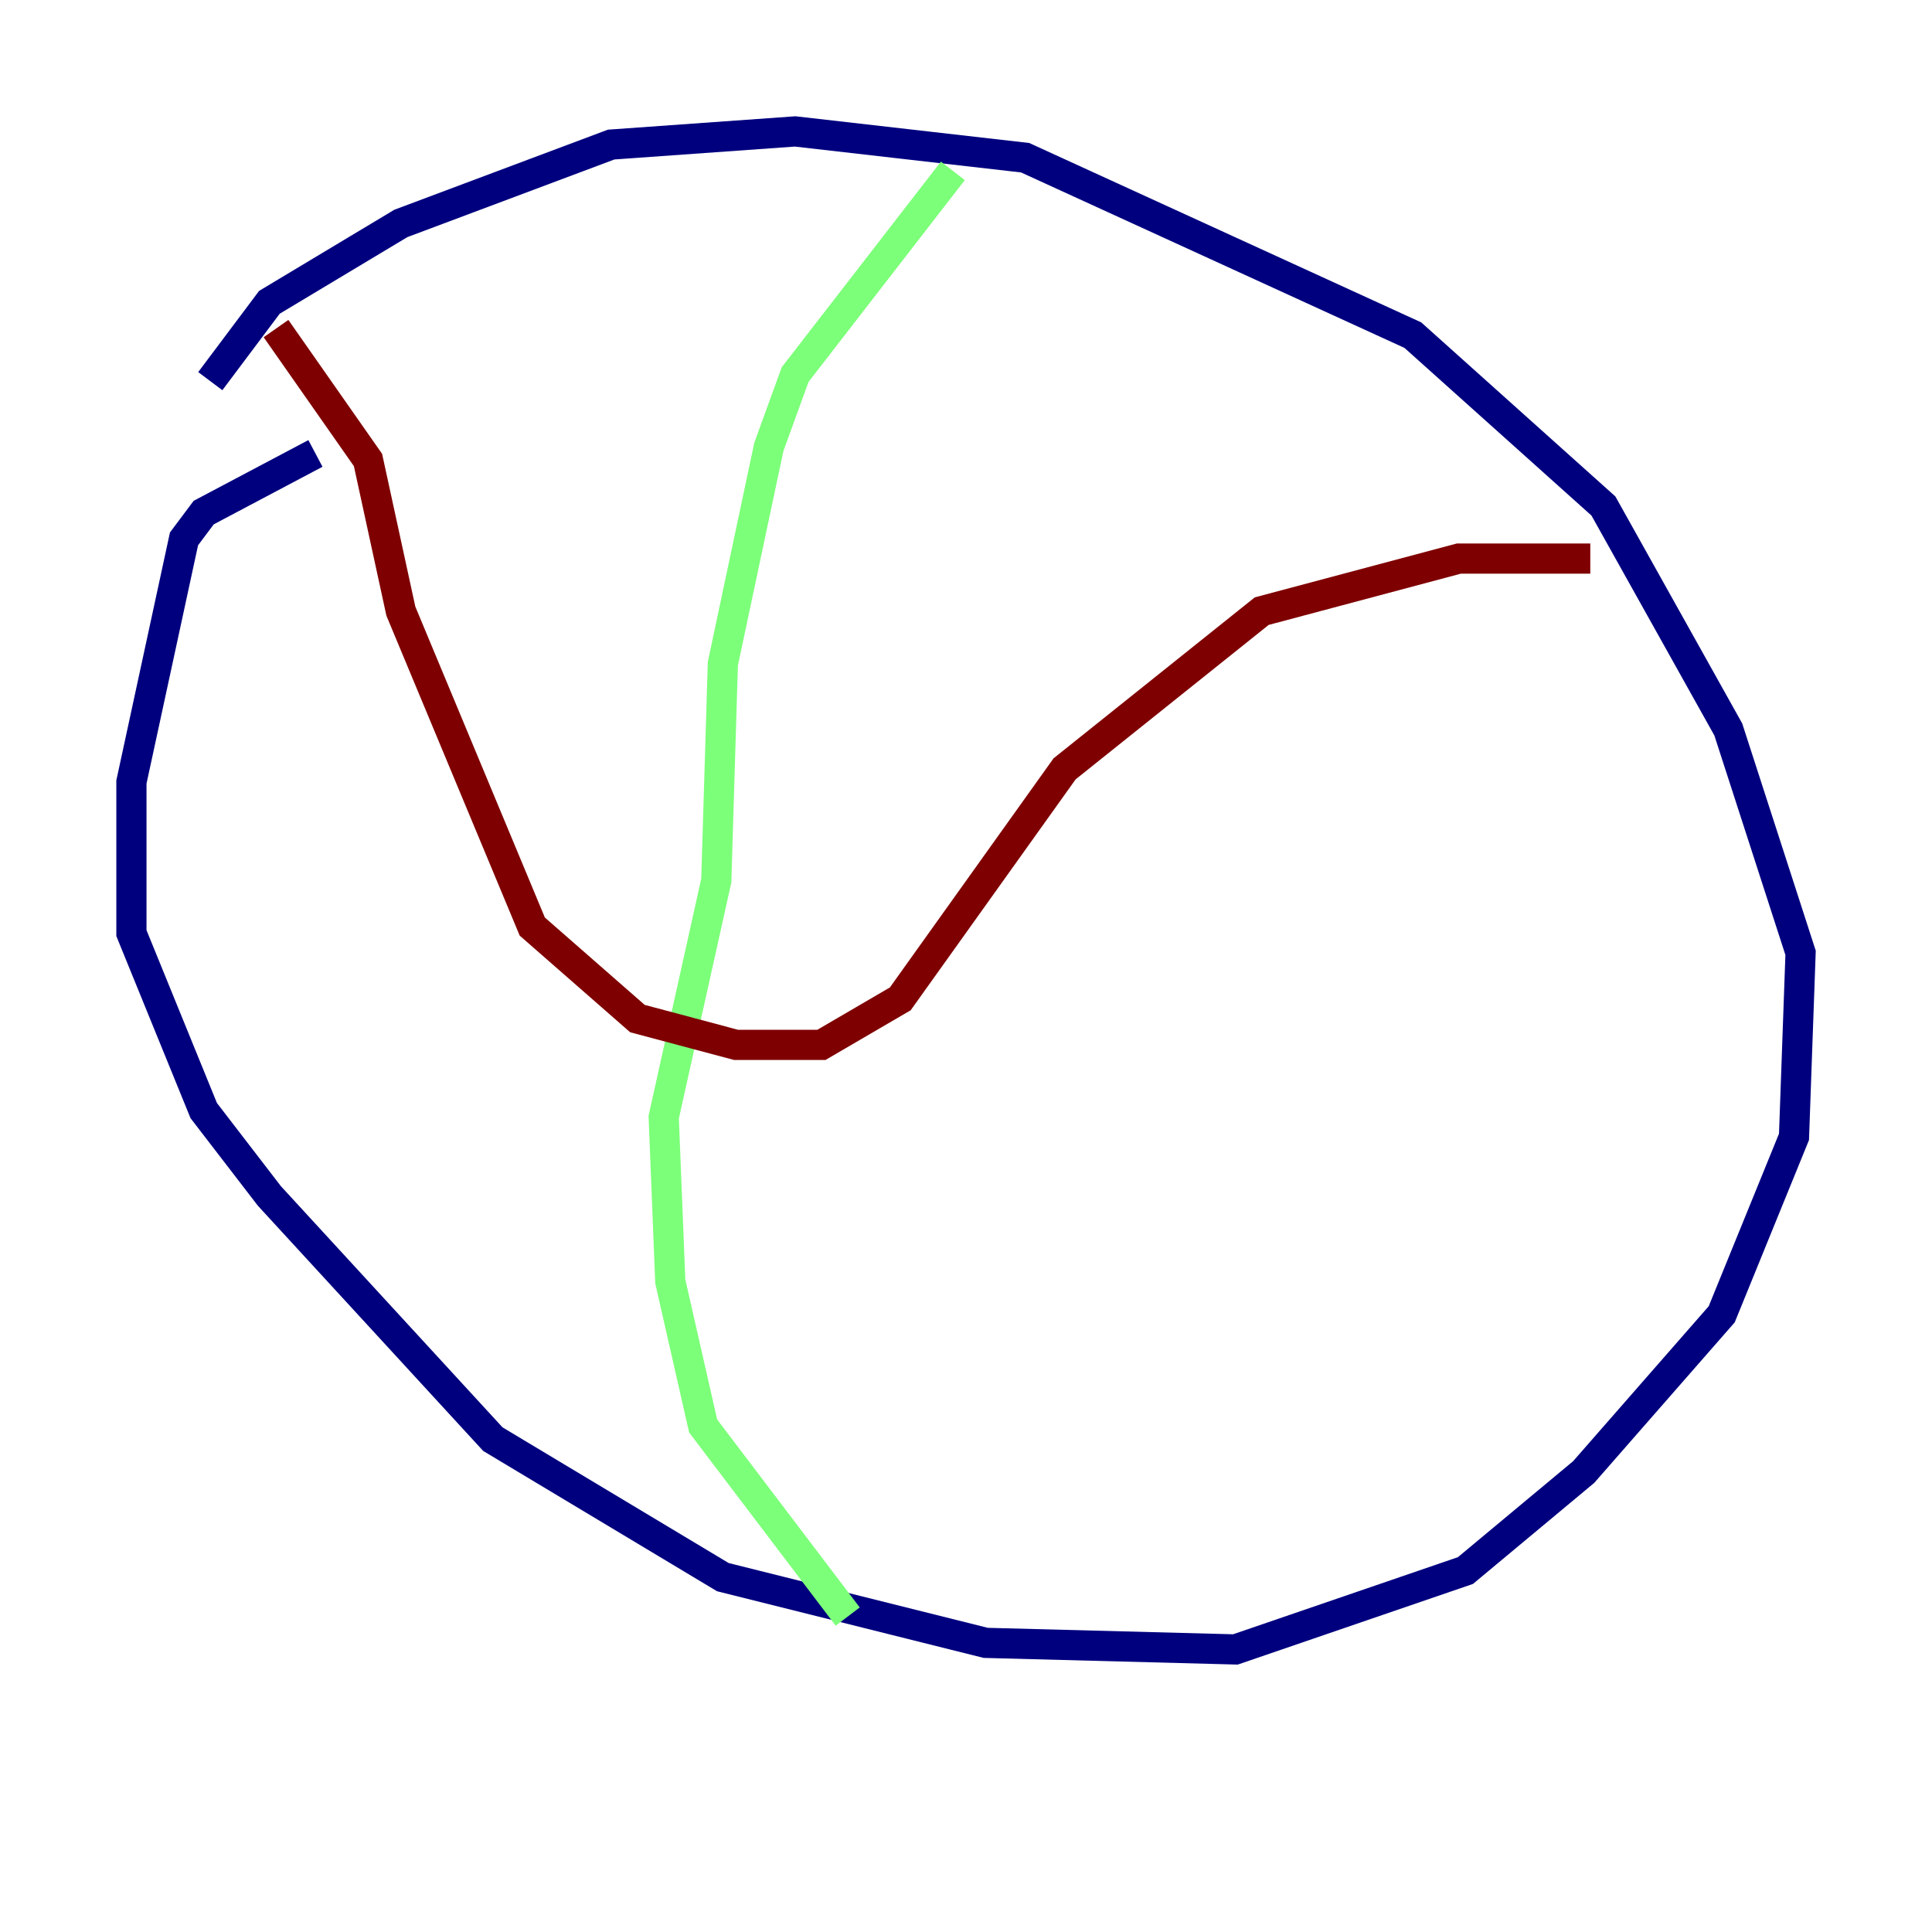 <?xml version="1.0" encoding="utf-8" ?>
<svg baseProfile="tiny" height="128" version="1.2" viewBox="0,0,128,128" width="128" xmlns="http://www.w3.org/2000/svg" xmlns:ev="http://www.w3.org/2001/xml-events" xmlns:xlink="http://www.w3.org/1999/xlink"><defs /><polyline fill="none" points="20.898,30.041 13.497,33.959 12.191,35.701 8.707,51.809 8.707,61.823 13.497,73.578 17.85,79.238 32.653,95.347 47.891,104.49 65.306,108.844 81.85,109.279 97.088,104.054 104.925,97.524 114.068,87.075 118.857,75.32 119.293,63.129 114.503,48.327 106.231,33.524 93.605,22.204 67.918,10.449 52.68,8.707 40.49,9.578 26.558,14.803 17.85,20.027 13.932,25.252" stroke="#00007f" stroke-width="2" /><polyline fill="none" points="63.129,11.32 52.68,24.816 50.939,29.605 47.891,43.973 47.456,58.34 43.973,74.014 44.408,84.898 46.585,94.476 56.163,107.102" stroke="#7cff79" stroke-width="2" /><polyline fill="none" points="18.286,21.769 24.381,30.476 26.558,40.49 35.265,61.388 42.231,67.483 48.762,69.225 54.422,69.225 59.646,66.177 70.531,50.939 83.592,40.49 96.653,37.007 105.361,37.007" stroke="#7f0000" stroke-width="2" /></svg>